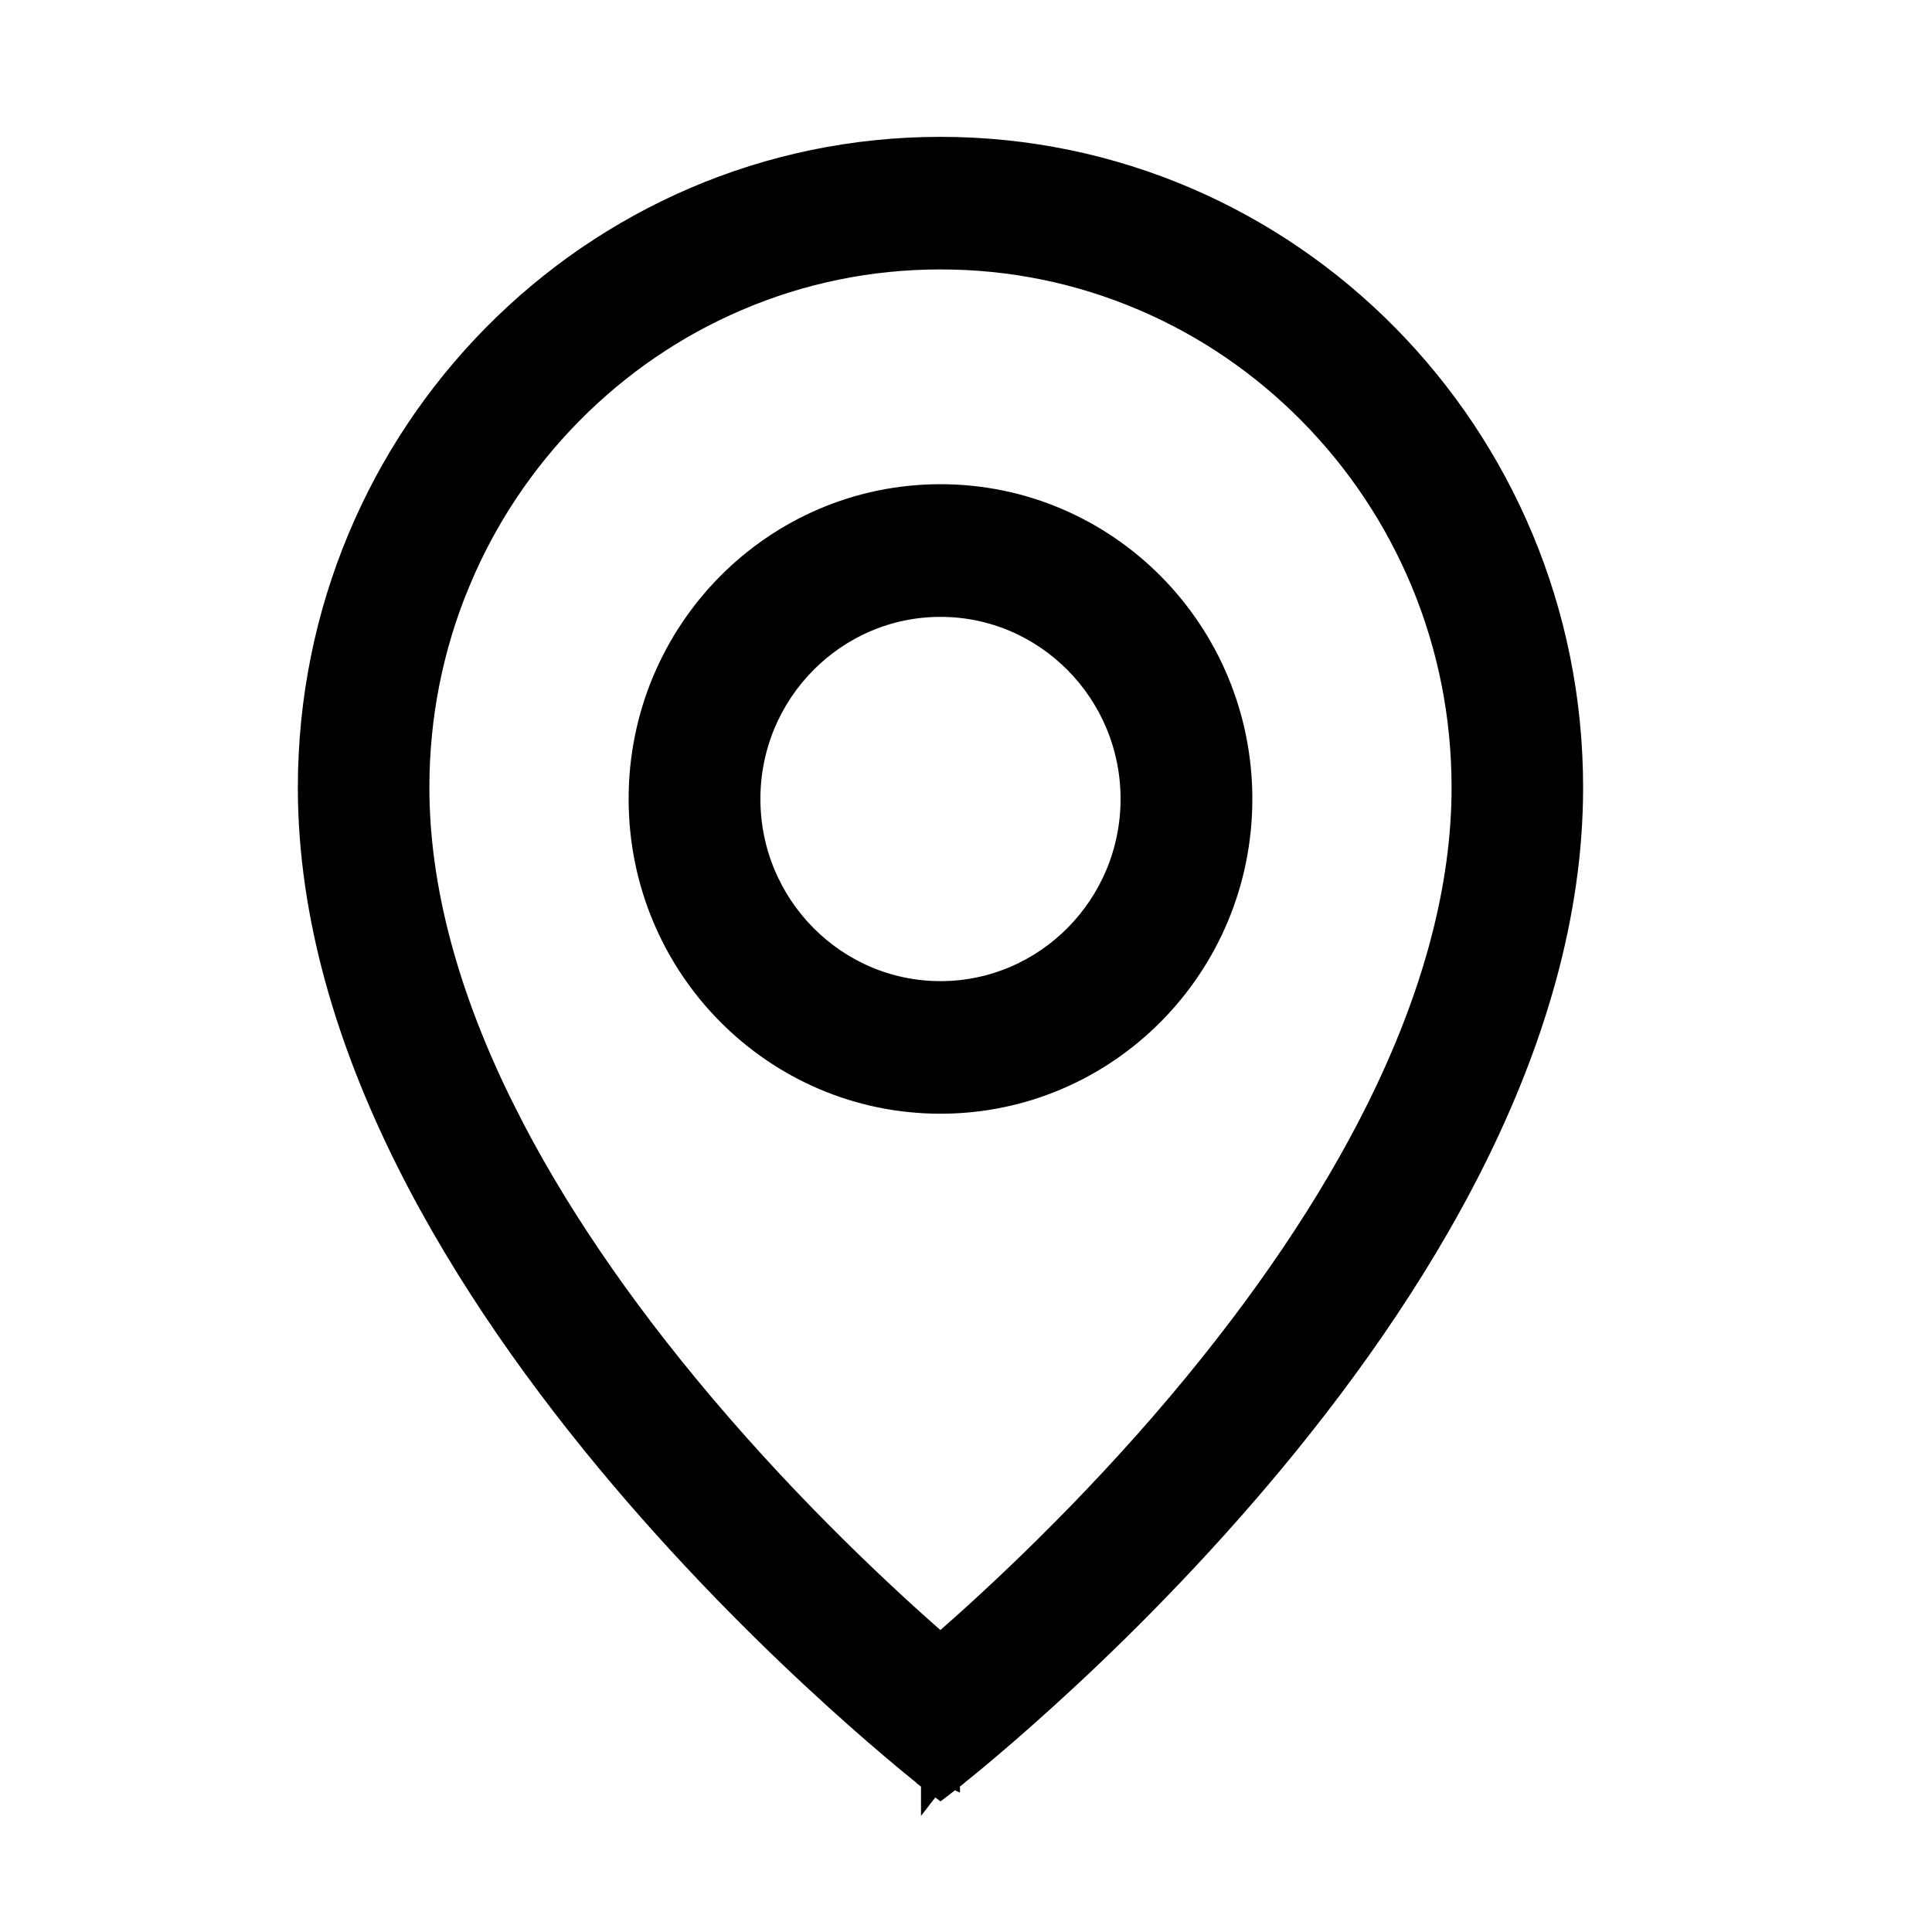 <svg width="24" height="24" viewBox="0 0 24 24" fill="none" xmlns="http://www.w3.org/2000/svg">
<path d="M11.683 22L11.591 22.119L11.683 22.189L11.774 22.119L11.683 22ZM11.683 22C11.774 22.119 11.775 22.119 11.775 22.119L11.775 22.118L11.776 22.117L11.781 22.114L11.797 22.101C11.812 22.089 11.834 22.072 11.863 22.049C11.92 22.004 12.003 21.936 12.109 21.849C12.32 21.673 12.622 21.416 12.984 21.087C13.708 20.431 14.673 19.489 15.639 18.349C17.565 16.076 19.516 12.986 19.516 9.783C19.516 5.403 16.011 1.85 11.683 1.85C7.355 1.85 3.85 5.403 3.85 9.783C3.85 12.986 5.801 16.076 7.727 18.349C8.693 19.489 9.658 20.431 10.382 21.087C10.744 21.416 11.046 21.673 11.257 21.849C11.363 21.936 11.446 22.004 11.503 22.049C11.532 22.072 11.553 22.089 11.568 22.101L11.585 22.114L11.59 22.117L11.591 22.118L11.591 22.119C11.591 22.119 11.591 22.119 11.683 22ZM6.257 13.807L6.123 13.874L6.257 13.807C5.542 12.377 5.184 11.024 5.184 9.783C5.184 8.893 5.356 8.03 5.694 7.219L5.556 7.161L5.694 7.219C6.022 6.435 6.491 5.731 7.088 5.125C7.686 4.52 8.381 4.045 9.154 3.714C9.954 3.371 10.805 3.197 11.683 3.197C12.561 3.197 13.411 3.371 14.212 3.714C14.985 4.045 15.68 4.52 16.278 5.125C16.875 5.731 17.344 6.435 17.672 7.219C18.01 8.03 18.182 8.893 18.182 9.783C18.182 11.019 17.827 12.366 17.118 13.789C16.529 14.972 15.699 16.201 14.651 17.443C13.528 18.773 12.391 19.831 11.682 20.449C10.981 19.838 9.859 18.793 8.741 17.473C7.685 16.227 6.85 14.994 6.257 13.807ZM11.683 6.165C9.625 6.165 7.959 7.85 7.959 9.925C7.959 12.001 9.625 13.685 11.683 13.685C13.741 13.685 15.407 12.001 15.407 9.925C15.407 7.85 13.741 6.165 11.683 6.165ZM11.683 12.338C10.368 12.338 9.296 11.257 9.296 9.925C9.296 8.594 10.368 7.513 11.683 7.513C12.998 7.513 14.07 8.594 14.07 9.925C14.07 11.257 12.998 12.338 11.683 12.338Z" fill="currentColor" stroke="currentColor" stroke-width="0.3"/>
</svg>
